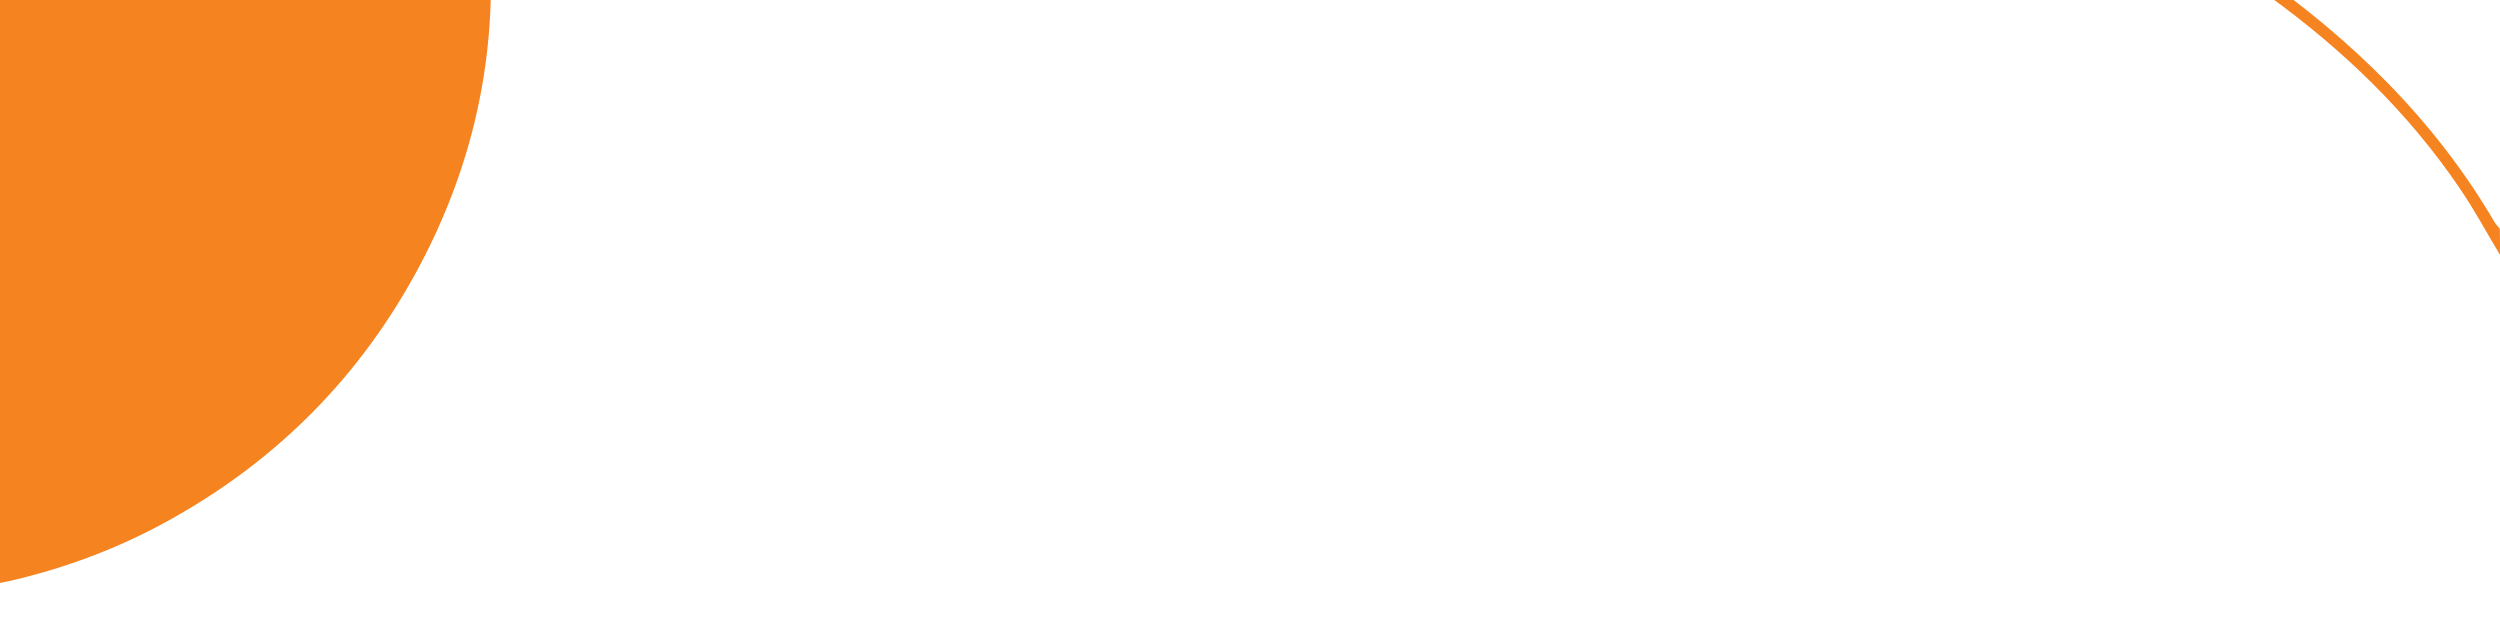 <?xml version="1.0" encoding="UTF-8"?> <!-- Generator: Adobe Illustrator 25.0.0, SVG Export Plug-In . SVG Version: 6.00 Build 0) --> <svg xmlns="http://www.w3.org/2000/svg" xmlns:xlink="http://www.w3.org/1999/xlink" version="1.1" id="Layer_1" x="0px" y="0px" viewBox="0 0 1440 366.8" style="enable-background:new 0 0 1440 366.8;" xml:space="preserve"> <style type="text/css"> .st0{fill:#F58320;} </style> <path class="st0" d="M0-364.2c60.4,13.3,114.1,39.7,160.6,80.6c60.8,53.5,99.6,119.9,115.5,199.3c3.8,18.9,5.4,38.5,6.3,57.8 c3,63.5-10.9,123.5-40.7,179.6c-33.5,63.1-81.8,112-144.4,146.6c-29,16.1-59.7,27.6-92,35c-1.8,0.4-3.6,0.7-5.4,1.1 C0,102.4,0-130.9,0-364.2z"></path> <path class="st0" d="M1440,146.8c-7.5-12.5-14.5-25.5-22.7-37.6c-29.9-44.3-67.8-80.7-111-111.9c-42.3-30.5-87.9-55.1-135.7-75.8 c-13.3-5.7-26.7-11.1-40.1-16.6c-2.6-1.1-5.5-2-4-5.5c1.4-3.4,4.3-2.3,6.8-1.3c58.4,23,114.8,49.9,166.3,86.1 c55.3,38.8,102.9,85,137.3,143.8c0.8,1.4,2,2.5,3,3.8C1440,136.8,1440,141.8,1440,146.8z"></path> </svg> 